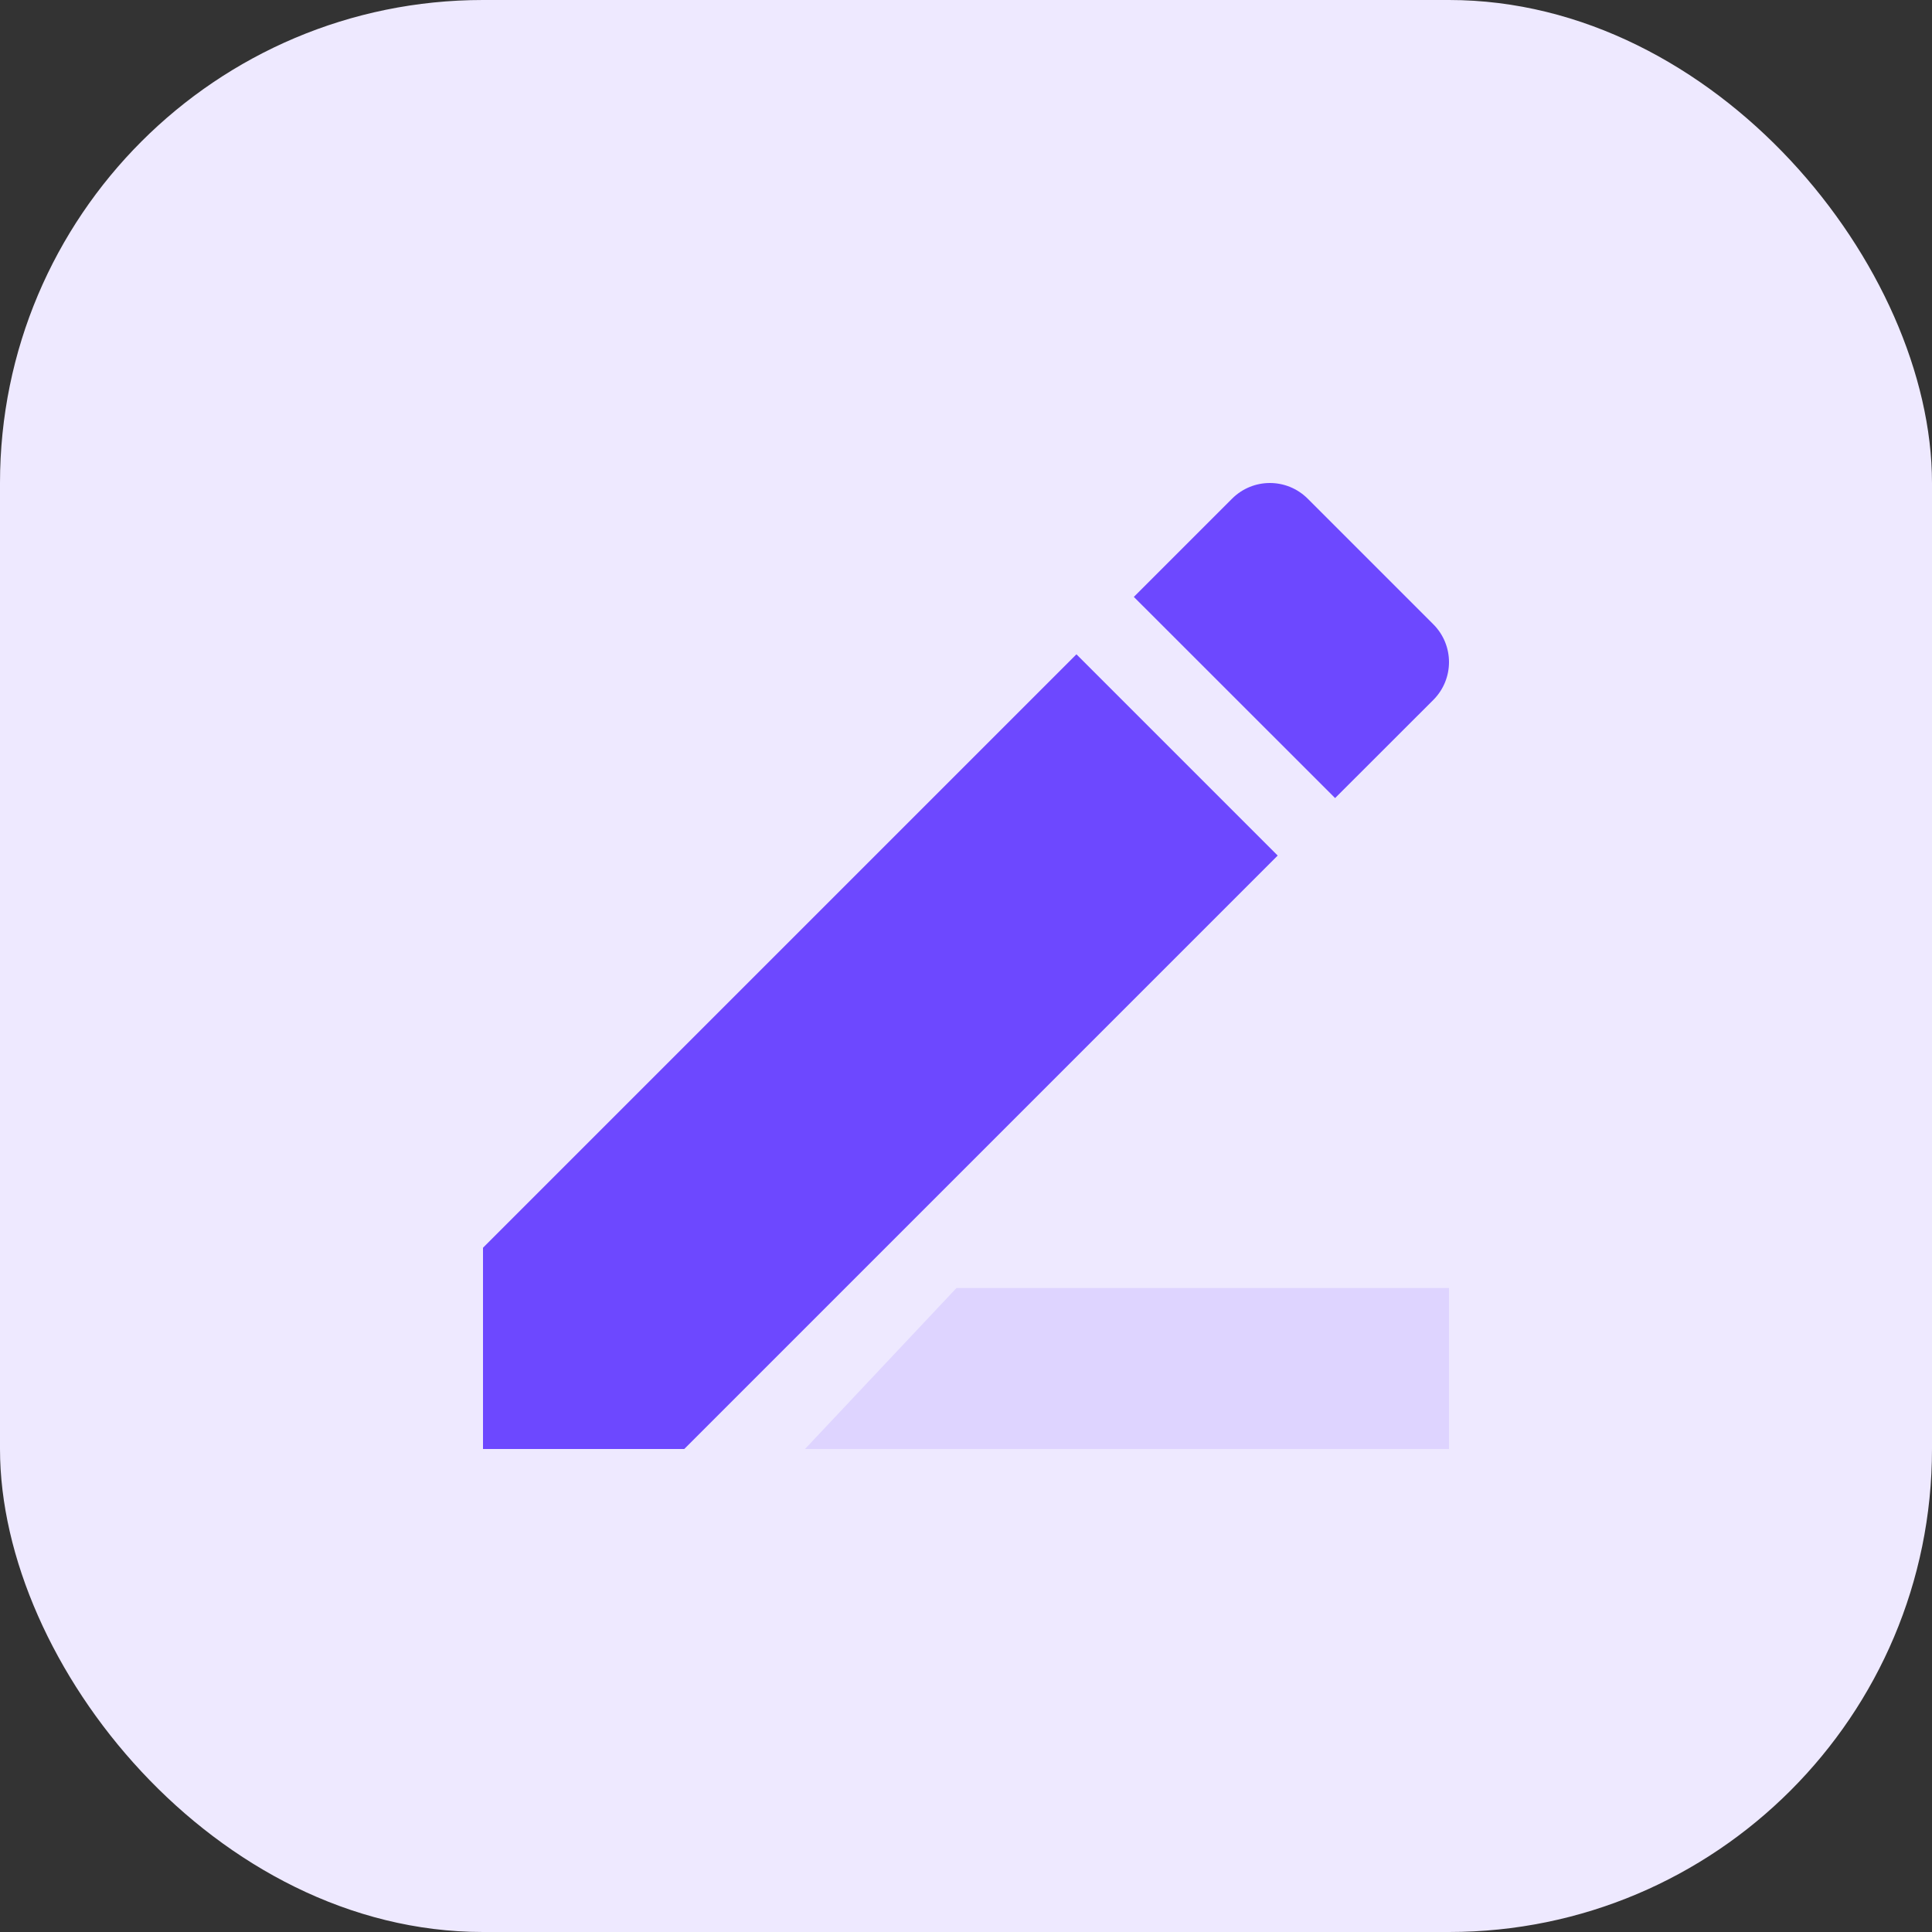 <svg width="24" height="24" viewBox="0 0 24 24" fill="none" xmlns="http://www.w3.org/2000/svg">
<rect x="0" y="0" width="24" height="24" fill="#333333" stroke="none"/>
<rect width="24" height="24" rx="6" fill="#EEE9FF"/>
<path d="M6 15.5V18H8.5L10.5 16L15.872 10.628L13.372 8.128L6 15.5ZM17.805 8.695C18.065 8.435 18.065 8.015 17.805 7.755L16.245 6.195C15.985 5.935 15.565 5.935 15.305 6.195L14.085 7.415L16.585 9.914L17.805 8.695Z" fill="#6D48FF"/>
<path d="M18 18V16H11.882L10 18H18Z" fill="#DED4FF"/>
</svg>
